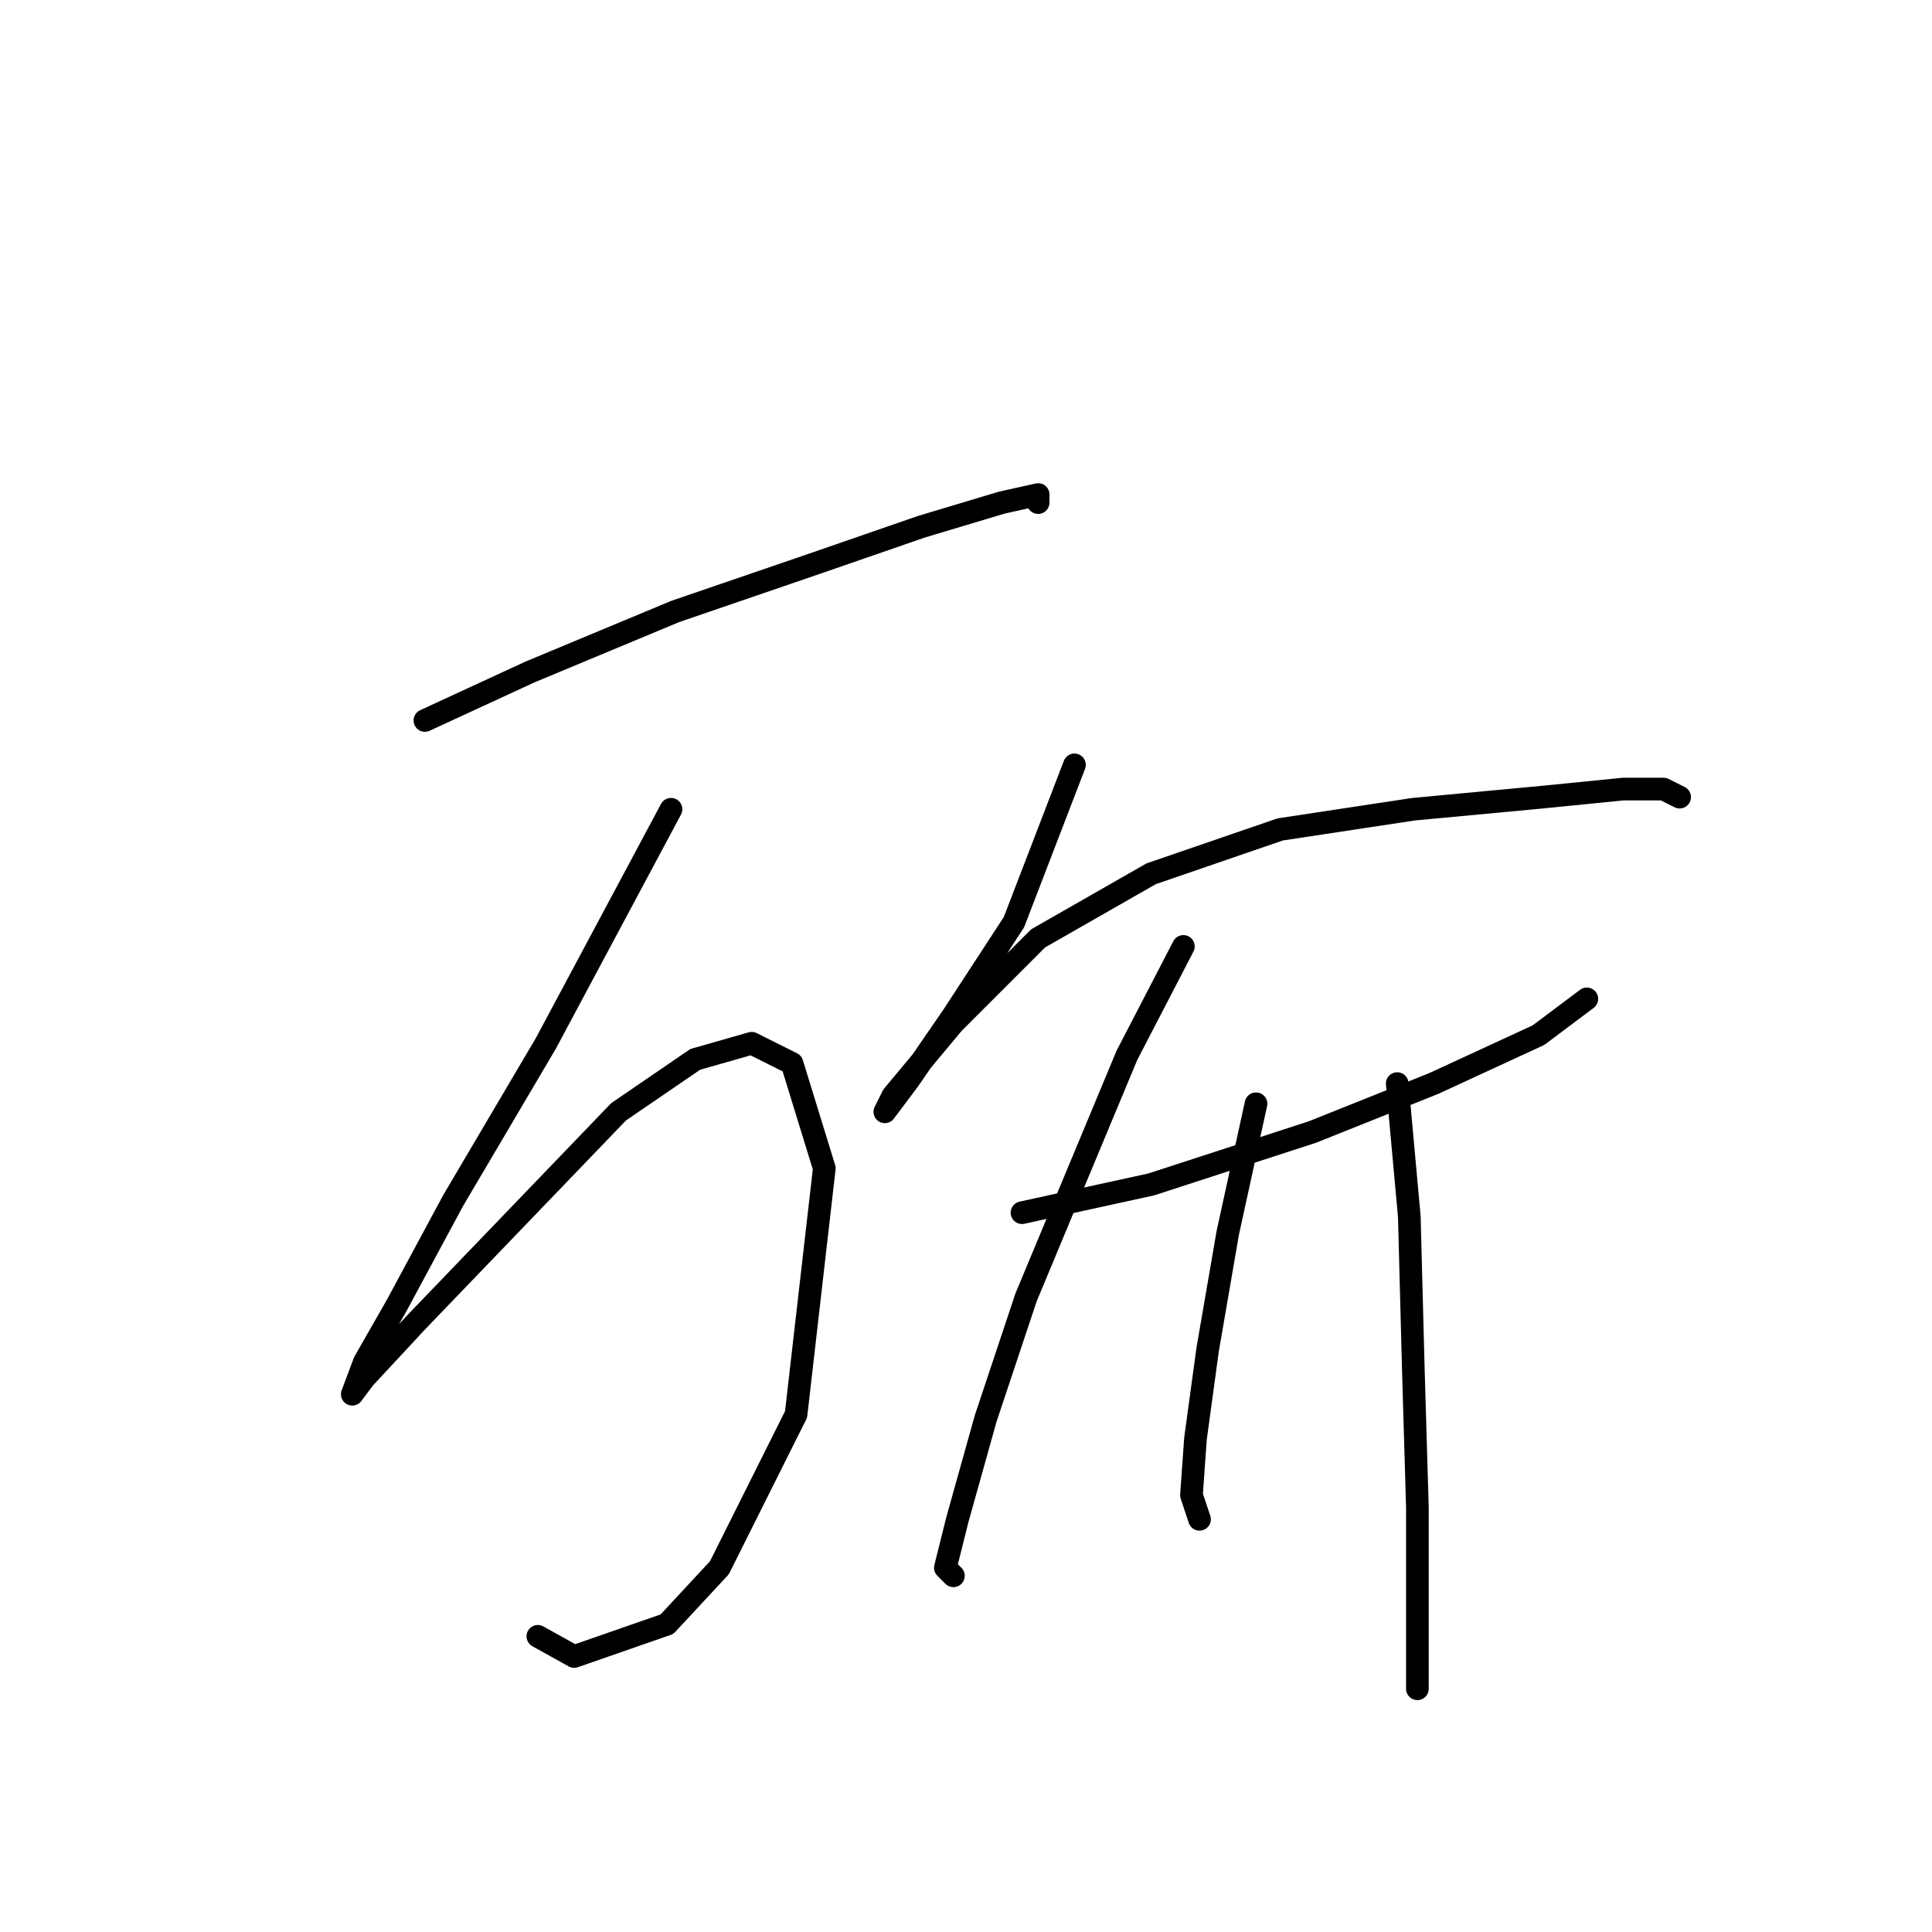 <?xml version="1.0" standalone="no"?>
    <svg width="256" height="256" xmlns="http://www.w3.org/2000/svg" version="1.1">
    <polyline stroke="black" stroke-width="3" stroke-linecap="round" fill="transparent" stroke-linejoin="round" points="56.3 95.467 70.2 89.052 89.445 81.033 108.156 74.618 122.056 69.807 132.748 66.599 137.559 65.53 137.559 66.599 137.559 66.599 " />
        <polyline stroke="black" stroke-width="3" stroke-linecap="round" fill="transparent" stroke-linejoin="round" points="88.911 107.229 72.338 138.235 60.042 159.085 52.558 172.984 48.281 180.468 46.677 184.745 48.281 182.607 55.231 175.122 68.596 161.223 81.961 147.323 92.118 140.374 99.603 138.235 104.948 140.908 109.225 154.808 105.483 187.418 95.326 207.733 88.376 215.217 76.08 219.494 71.269 216.821 71.269 216.821 " />
        <polyline stroke="black" stroke-width="3" stroke-linecap="round" fill="transparent" stroke-linejoin="round" points="142.37 101.348 134.351 122.197 126.332 134.493 120.452 143.047 117.244 147.323 118.313 145.185 126.332 135.562 137.559 124.336 152.528 115.782 169.635 109.902 187.276 107.229 204.384 105.625 215.076 104.556 220.422 104.556 222.56 105.625 222.56 105.625 " />
        <polyline stroke="black" stroke-width="3" stroke-linecap="round" fill="transparent" stroke-linejoin="round" points="135.421 160.688 152.528 156.946 173.912 149.996 189.95 143.581 203.849 137.166 210.264 132.355 210.264 132.355 " />
        <polyline stroke="black" stroke-width="3" stroke-linecap="round" fill="transparent" stroke-linejoin="round" points="156.804 125.405 149.32 139.839 135.955 171.915 130.609 187.953 126.867 201.318 125.263 207.733 126.332 208.802 126.332 208.802 " />
        <polyline stroke="black" stroke-width="3" stroke-linecap="round" fill="transparent" stroke-linejoin="round" points="166.427 146.254 162.685 163.361 160.012 178.865 158.408 190.626 157.874 198.11 158.943 201.318 158.943 201.318 " />
        <polyline stroke="black" stroke-width="3" stroke-linecap="round" fill="transparent" stroke-linejoin="round" points="185.138 143.581 186.742 161.223 187.276 181.538 187.811 199.714 187.811 223.771 187.811 223.771 " />
        </svg>